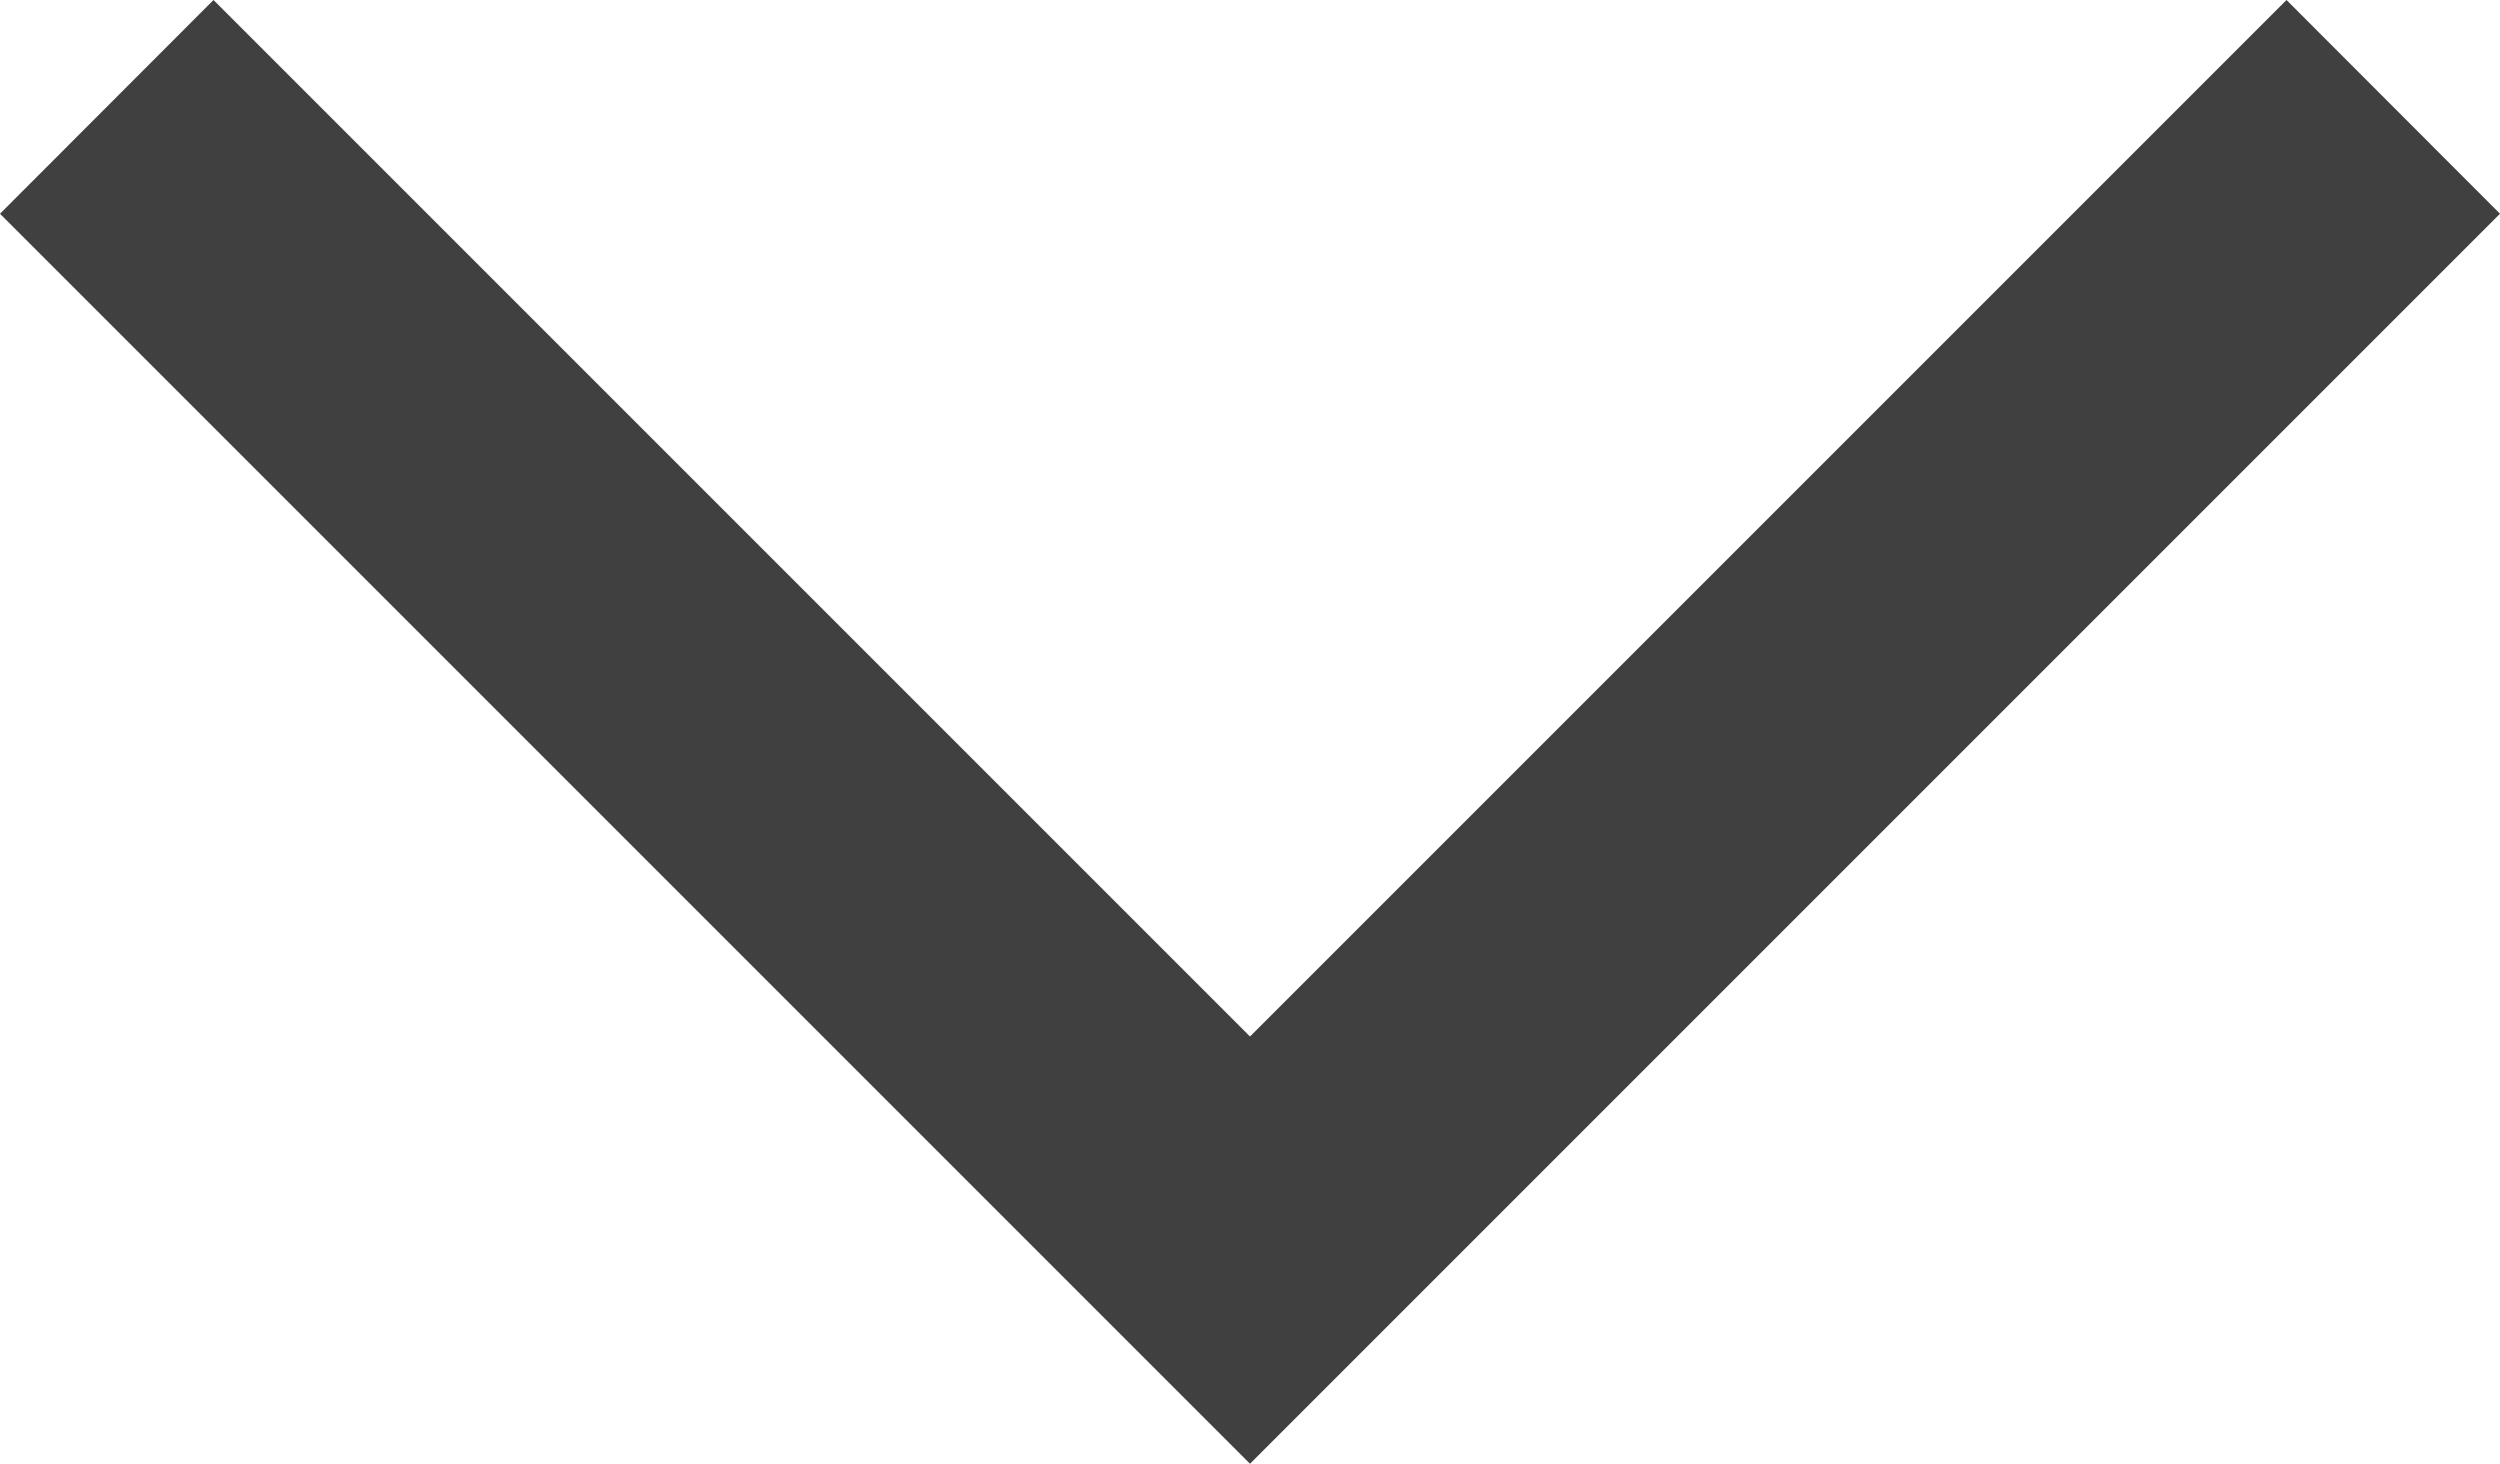 <svg xmlns="http://www.w3.org/2000/svg" width="10" height="5.855" viewBox="0 0 10 5.855">
  <path id="down-arrow-3" d="M9.146,5.855,5,1.709.854,5.855,0,5,5,0l5,5Z" transform="translate(10 5.855) rotate(180)" fill="#404040"/>
</svg>
